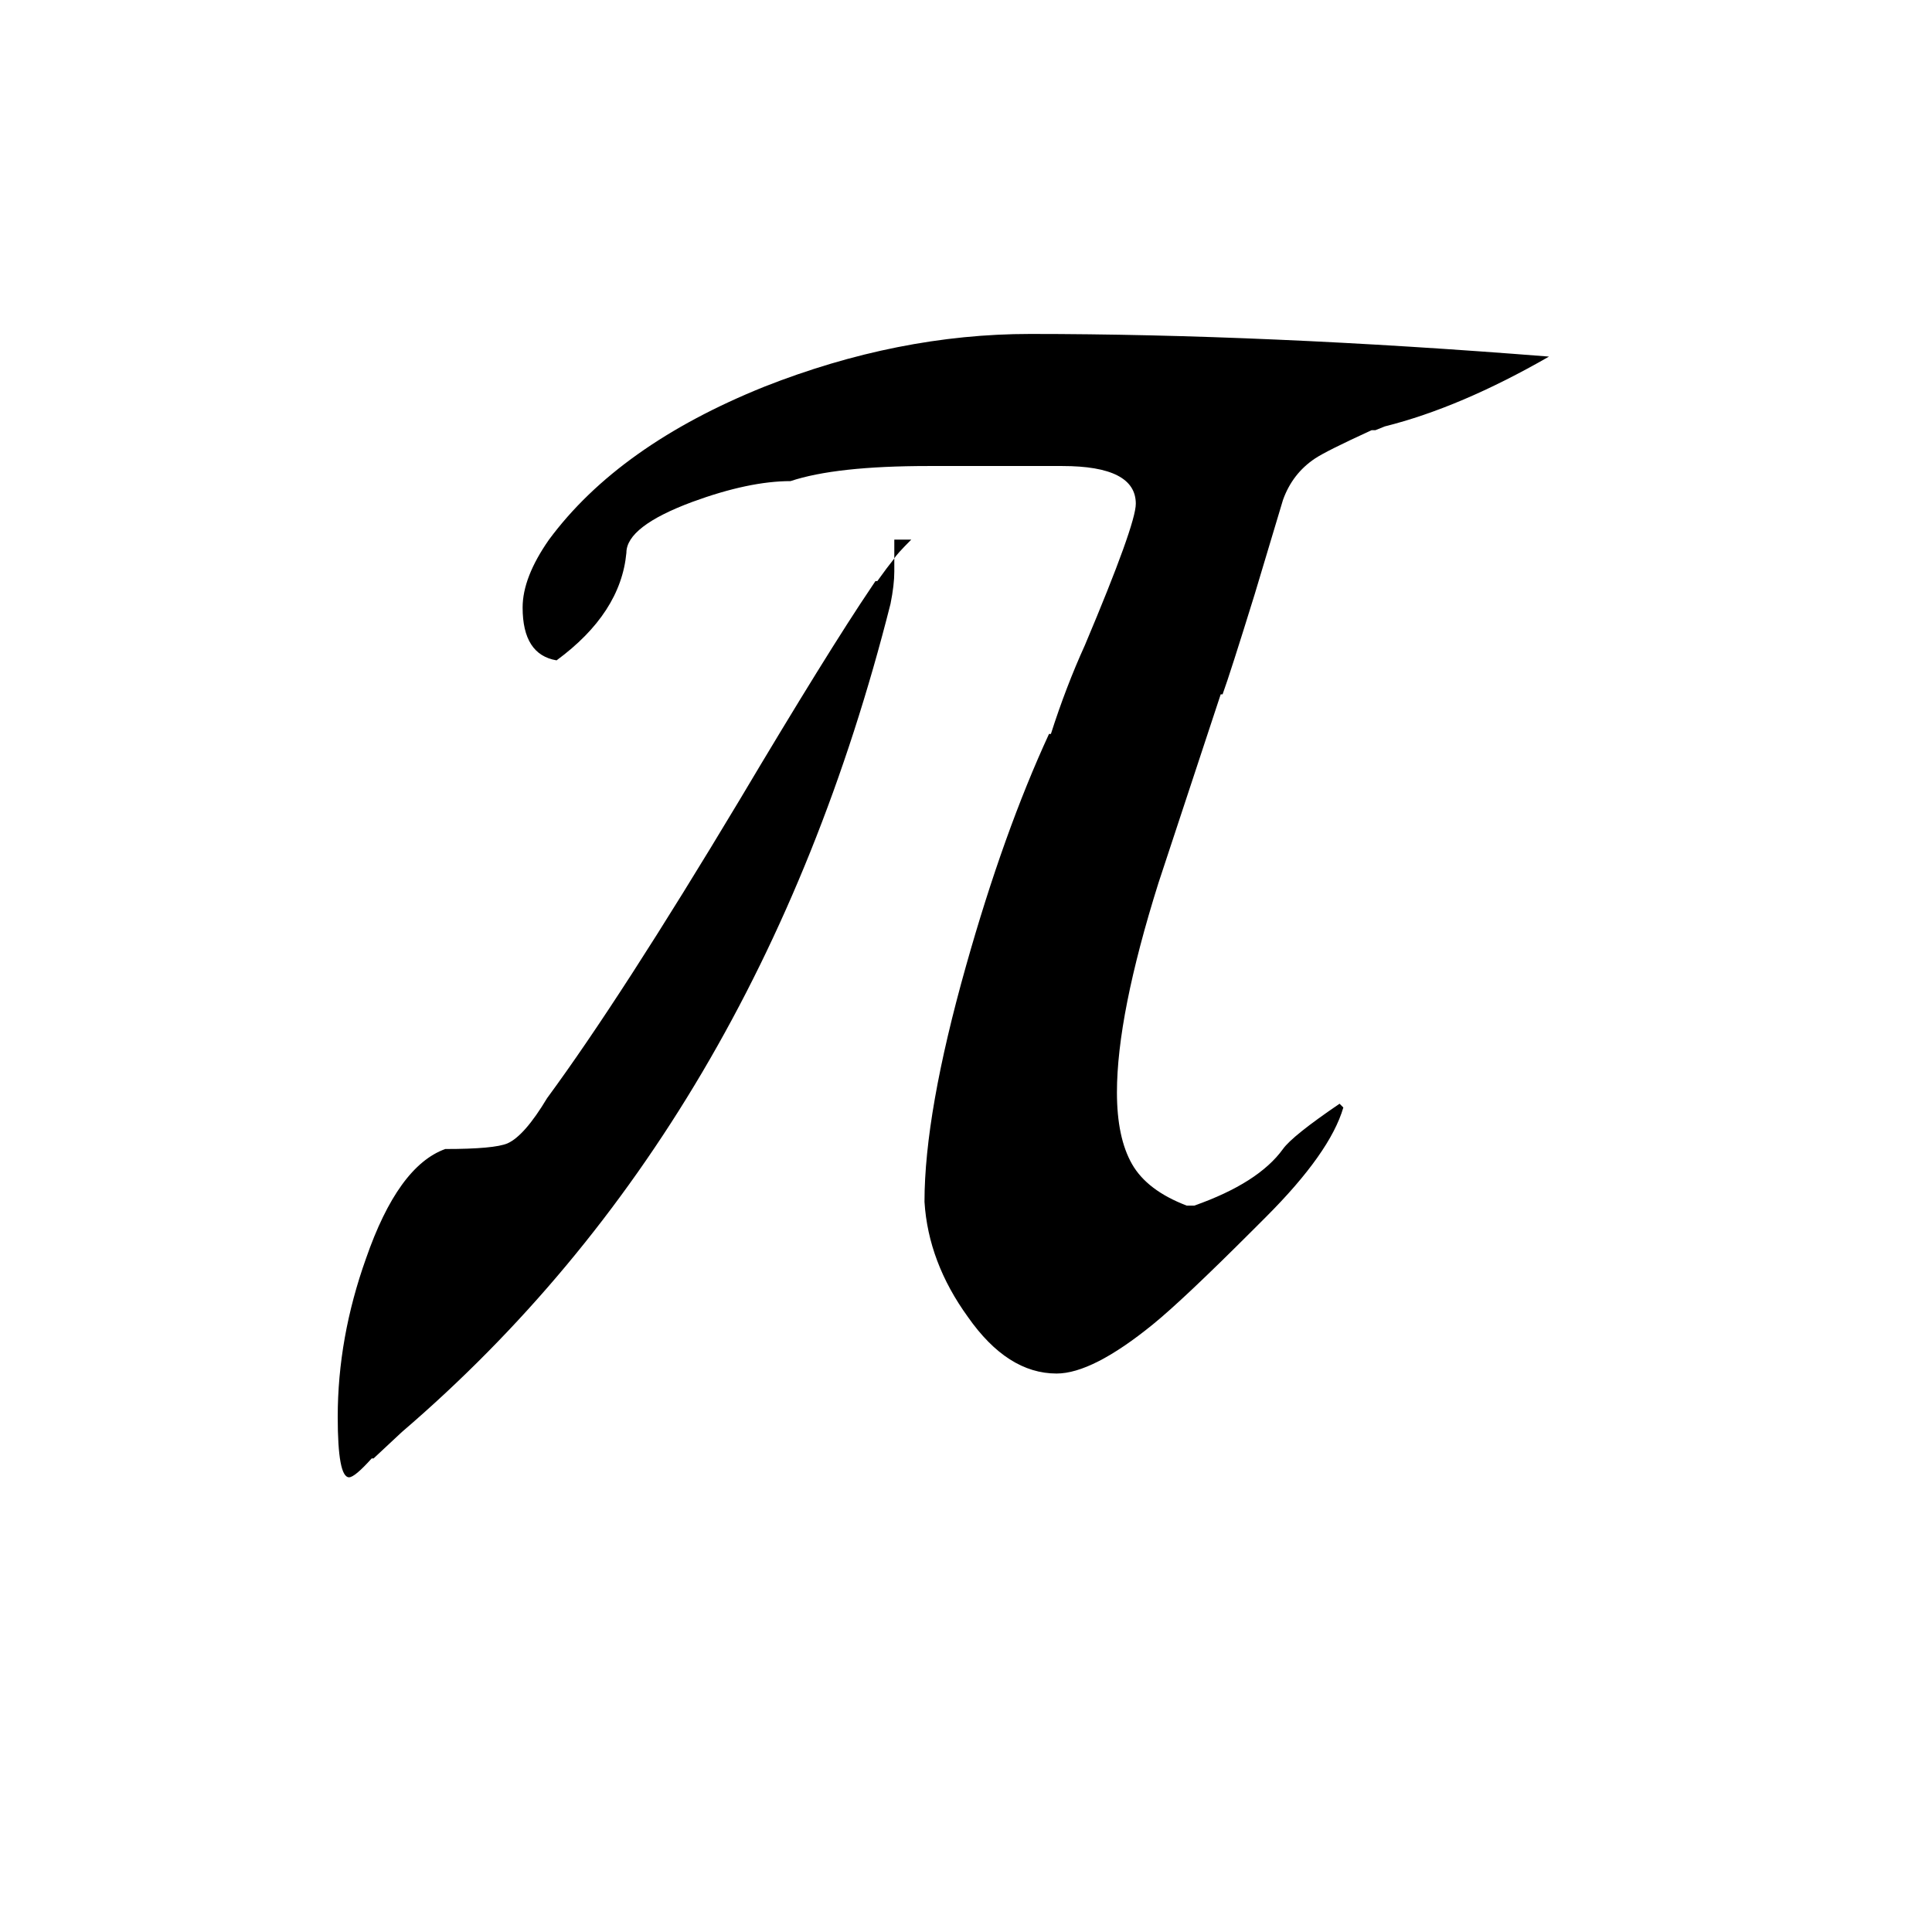 <svg xmlns="http://www.w3.org/2000/svg" viewBox="0 -800 1024 1024">
	<path fill="#000000" d="M629 -161H633Q667 -173 680 -191Q685 -198 710 -215L712 -213Q705 -189 671 -155L664 -148Q627 -111 611 -98Q579 -72 560 -72Q534 -72 513 -102Q492 -131 490 -163Q490 -210 512 -288Q532 -359 556 -411H557Q565 -436 575 -458Q602 -522 602 -533Q602 -553 563 -553H492Q443 -553 419 -545Q397 -545 367 -534Q332 -521 332 -507Q329 -475 295 -450Q277 -453 277 -478Q277 -494 291 -514Q328 -564 405 -595Q476 -623 546 -623Q670 -623 821 -611Q774 -584 734 -574L729 -572H727Q703 -561 697 -557Q685 -549 680 -535L665 -485Q652 -443 648 -432H647L614 -332Q592 -262 592 -221Q592 -197 600 -183Q608 -169 629 -161ZM464 -492H465Q470 -499 474 -504V-497Q474 -490 472 -480Q402 -203 213 -41L198 -27H197Q188 -17 185 -17Q179 -17 179 -49Q179 -91 194 -133Q211 -182 236 -191Q262 -191 269 -194Q278 -198 290 -218Q329 -271 392 -376Q439 -455 462 -489ZM474 -514H483Q475 -506 474 -504Z"/>
</svg>